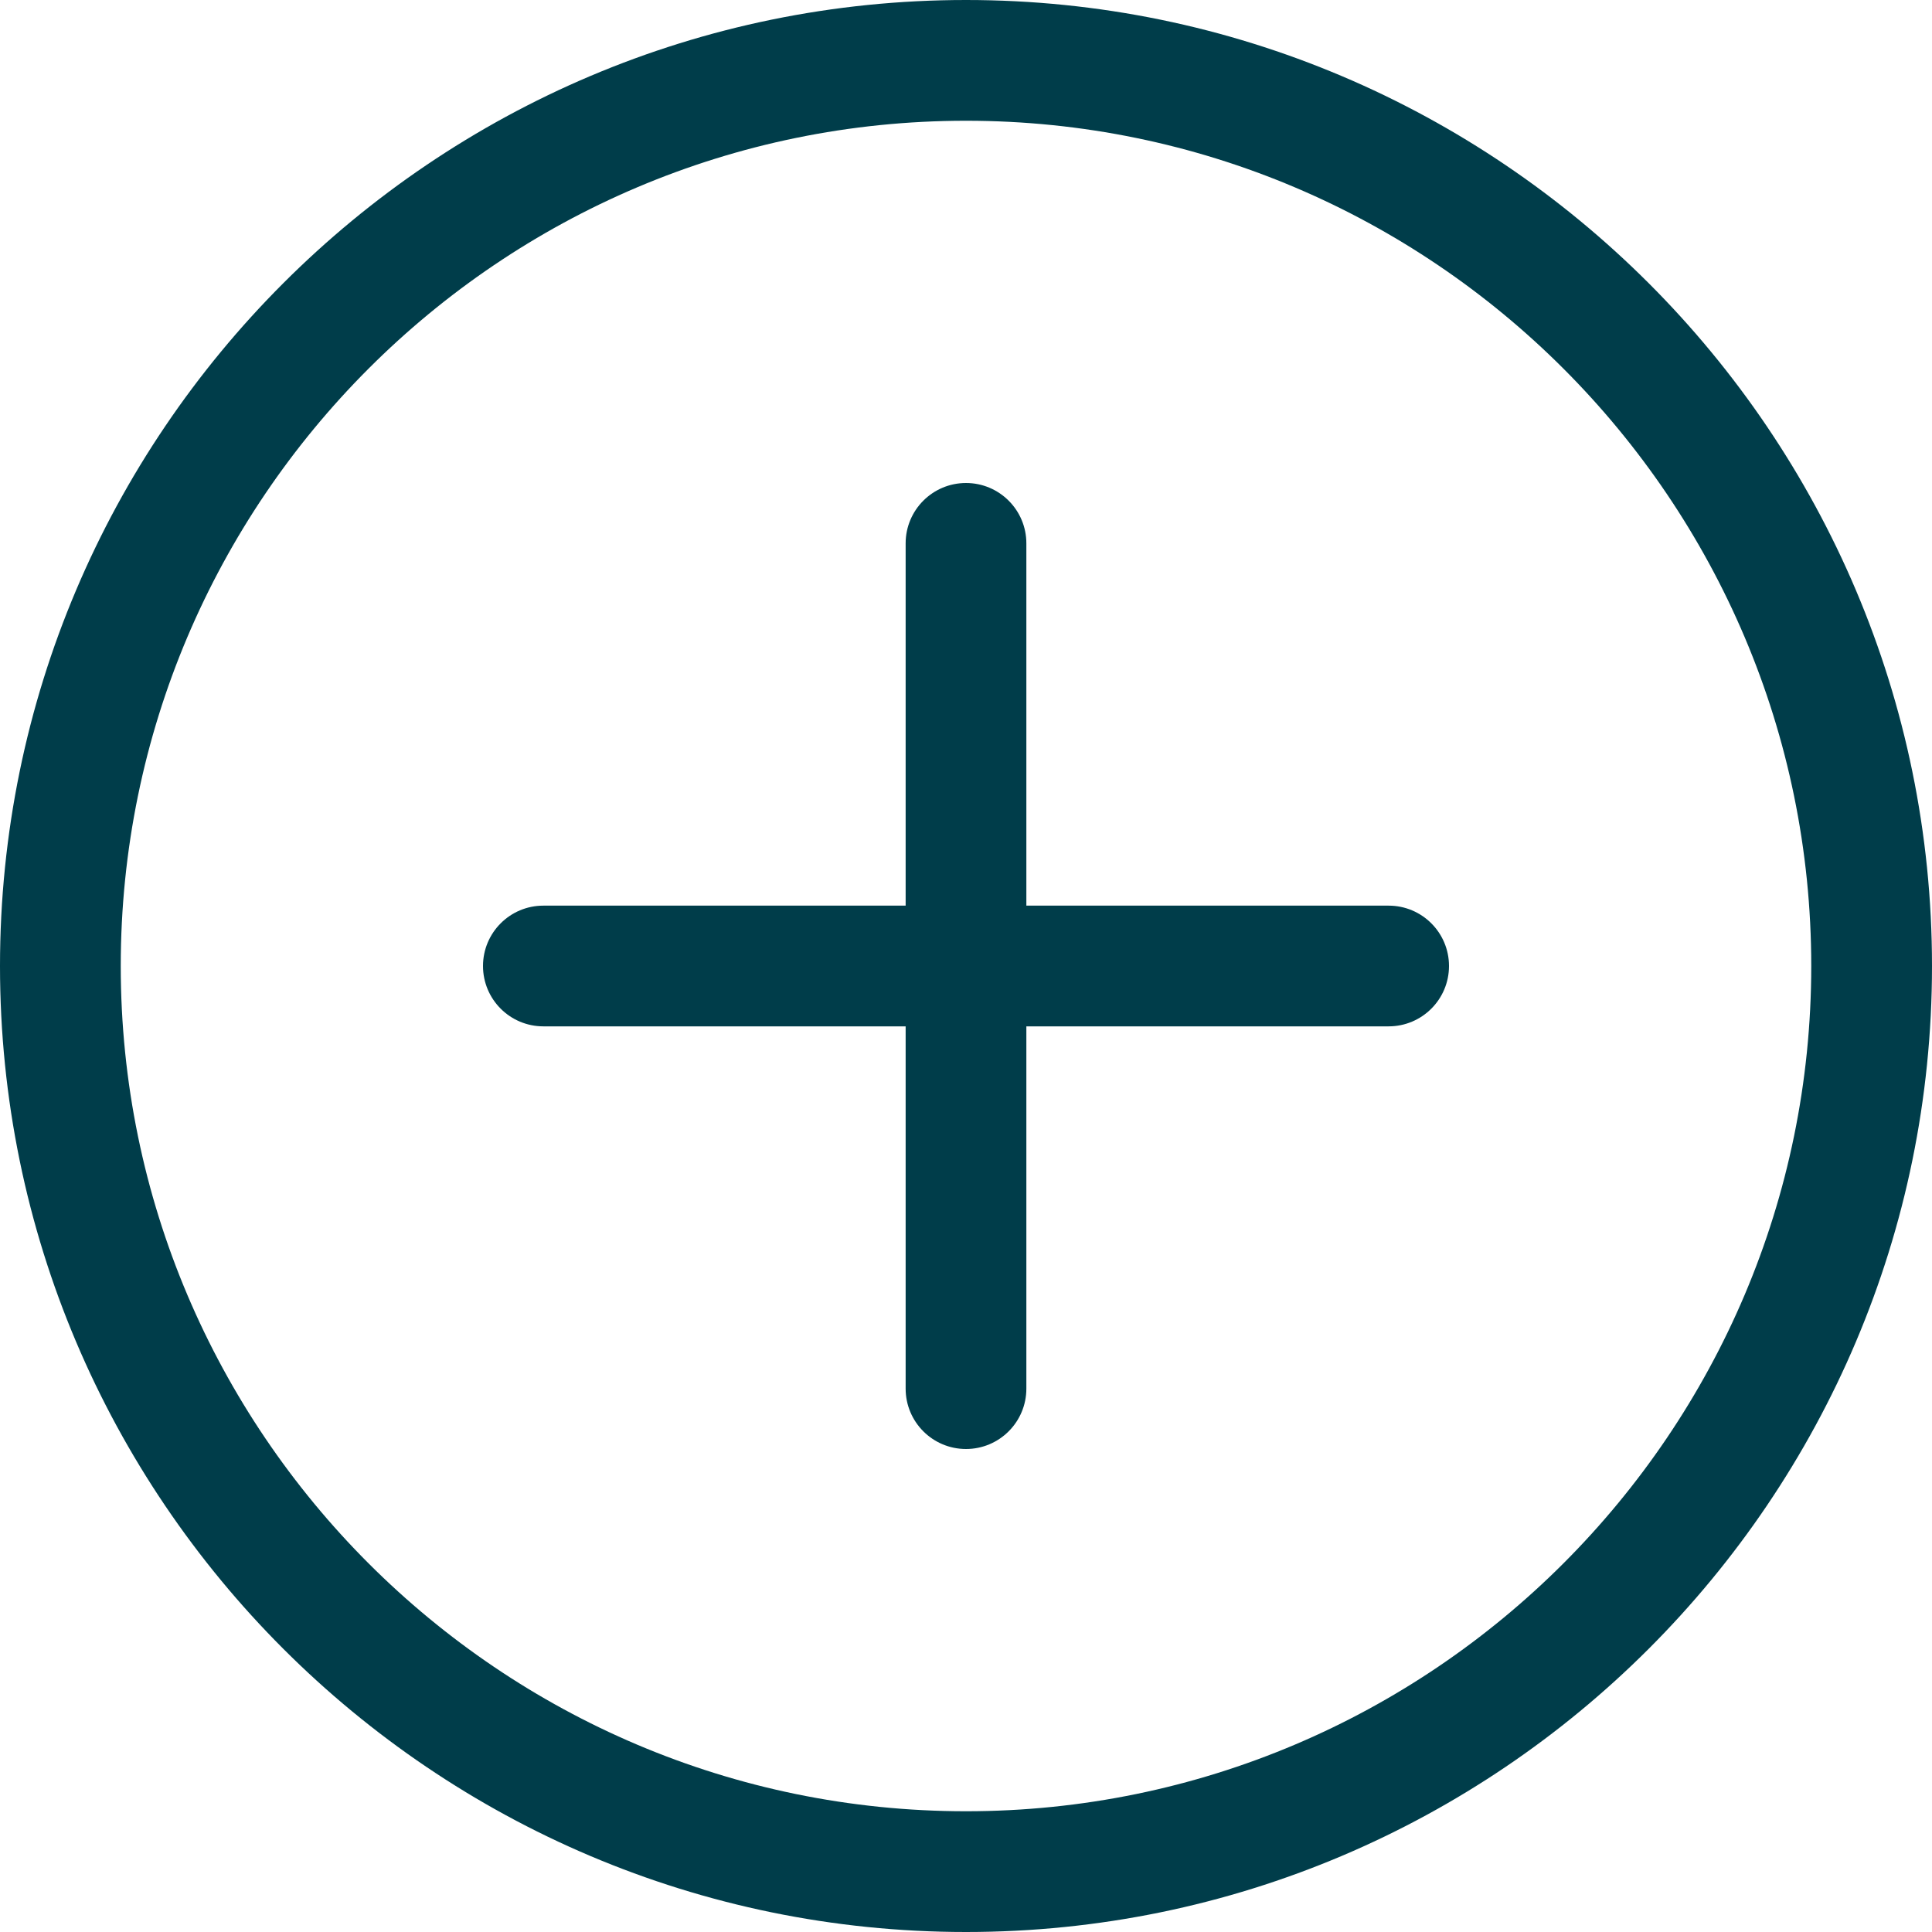 <svg width="50" height="50" viewBox="0 0 50 50" fill="none" xmlns="http://www.w3.org/2000/svg">
<path d="M25 50C11.214 50 0 38.786 0 25C0 11.214 11.214 0 25 0C38.786 0 50 11.214 50 25C50 38.786 38.786 50 25 50ZM25 3.125C12.938 3.125 3.125 12.938 3.125 25C3.125 37.062 12.938 46.875 25 46.875C37.062 46.875 46.875 37.062 46.875 25C46.875 12.938 37.062 3.125 25 3.125Z" fill="#003D4A"/>
<path d="M35.938 26.562H14.062C13.2 26.562 12.5 25.863 12.5 25C12.5 24.137 13.2 23.438 14.062 23.438H35.938C36.8 23.438 37.5 24.137 37.5 25C37.5 25.863 36.8 26.562 35.938 26.562Z" fill="#003D4A"/>
<path d="M25 37.5C24.137 37.5 23.438 36.8 23.438 35.938V14.062C23.438 13.2 24.137 12.5 25 12.5C25.863 12.5 26.562 13.2 26.562 14.062V35.938C26.562 36.8 25.863 37.5 25 37.5Z" fill="#003D4A"/>
</svg>
